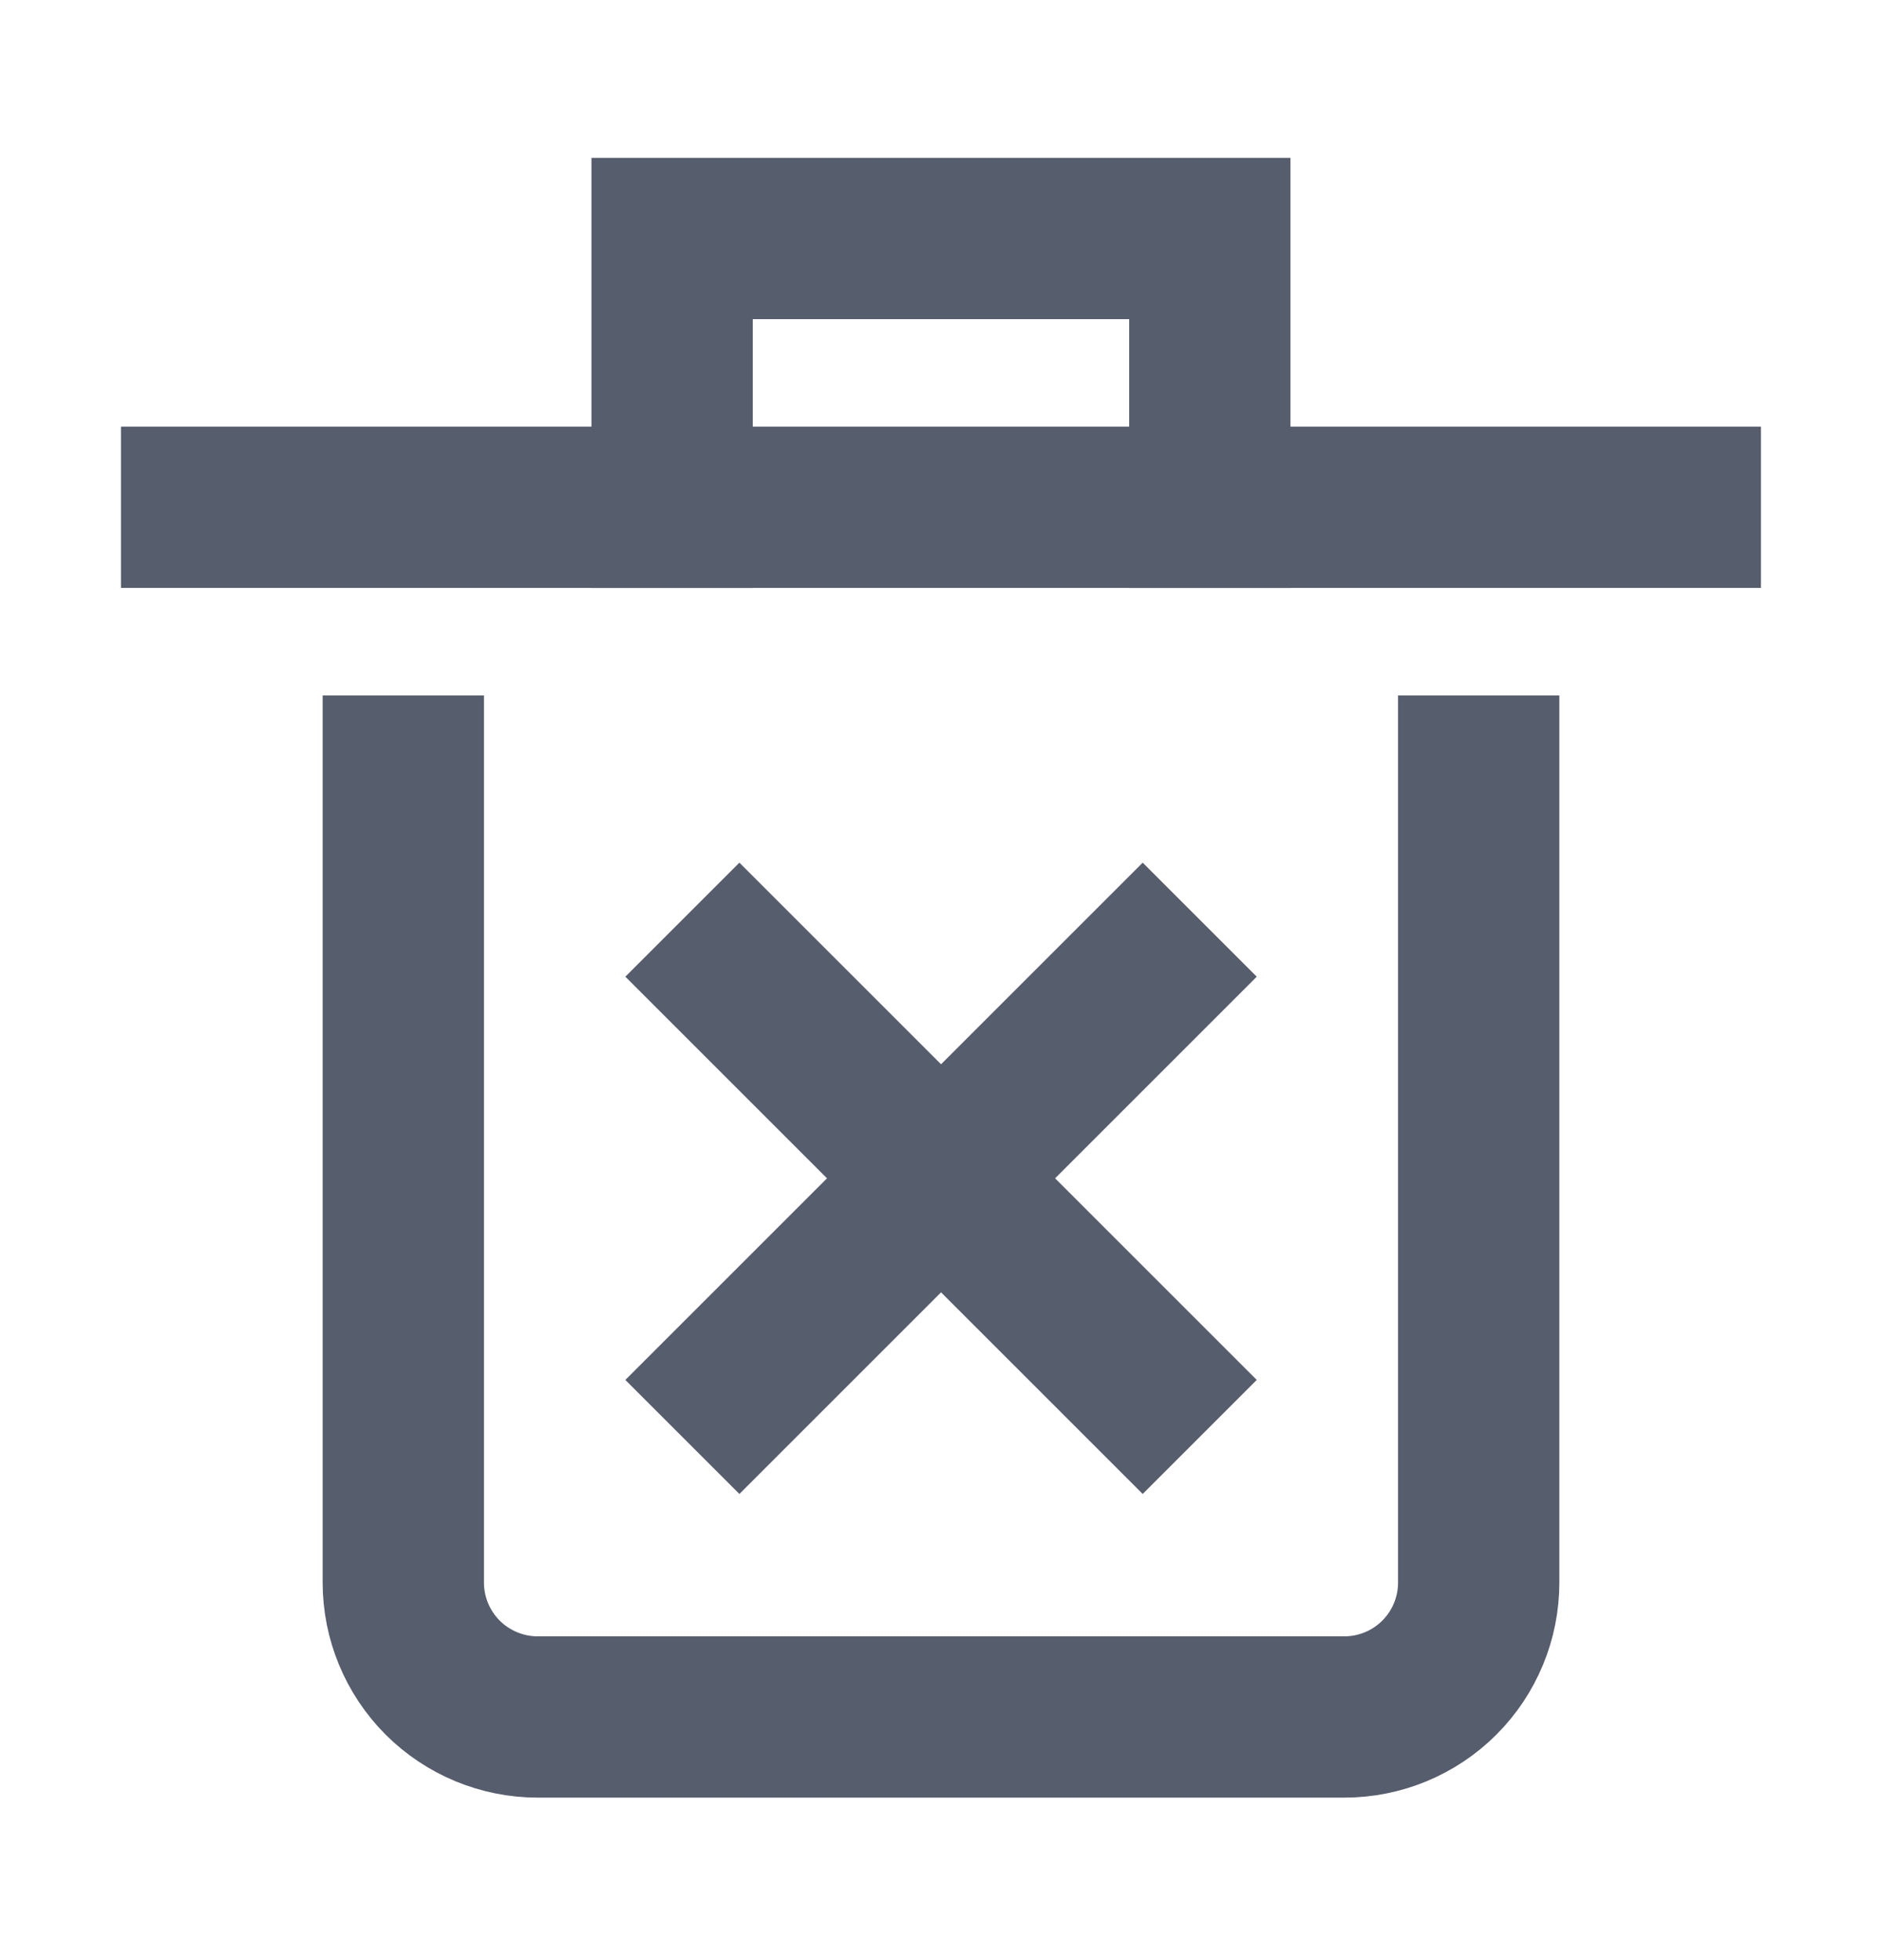 <svg width="24" height="25" viewBox="0 0 24 25" fill="none" xmlns="http://www.w3.org/2000/svg">
<g id="Delete forever">
<path id="Vector" d="M18.857 9.899V20.184C18.857 20.639 18.677 21.075 18.355 21.397C18.034 21.718 17.598 21.899 17.143 21.899L6.857 21.899C6.403 21.899 5.967 21.718 5.645 21.397C5.324 21.075 5.143 20.639 5.143 20.184L5.143 9.899" stroke="#565D6D" stroke-width="2.057" stroke-miterlimit="10" stroke-linecap="square"/>
<path id="Vector_2" d="M2.571 6.47L21.428 6.47" stroke="#565D6D" stroke-width="2.057" stroke-miterlimit="10" stroke-linecap="square"/>
<path id="Vector_3" d="M8.571 6.47V3.042L15.428 3.042V6.47" stroke="#565D6D" stroke-width="2.057" stroke-miterlimit="10" stroke-linecap="square"/>
<path id="Vector_4" d="M14.572 12.457L9.429 17.6" stroke="#565D6D" stroke-width="2.057" stroke-miterlimit="10" stroke-linecap="square"/>
<path id="Vector_5" d="M14.572 17.6L9.429 12.457" stroke="#565D6D" stroke-width="2.057" stroke-miterlimit="10" stroke-linecap="square"/>
</g>
</svg>
